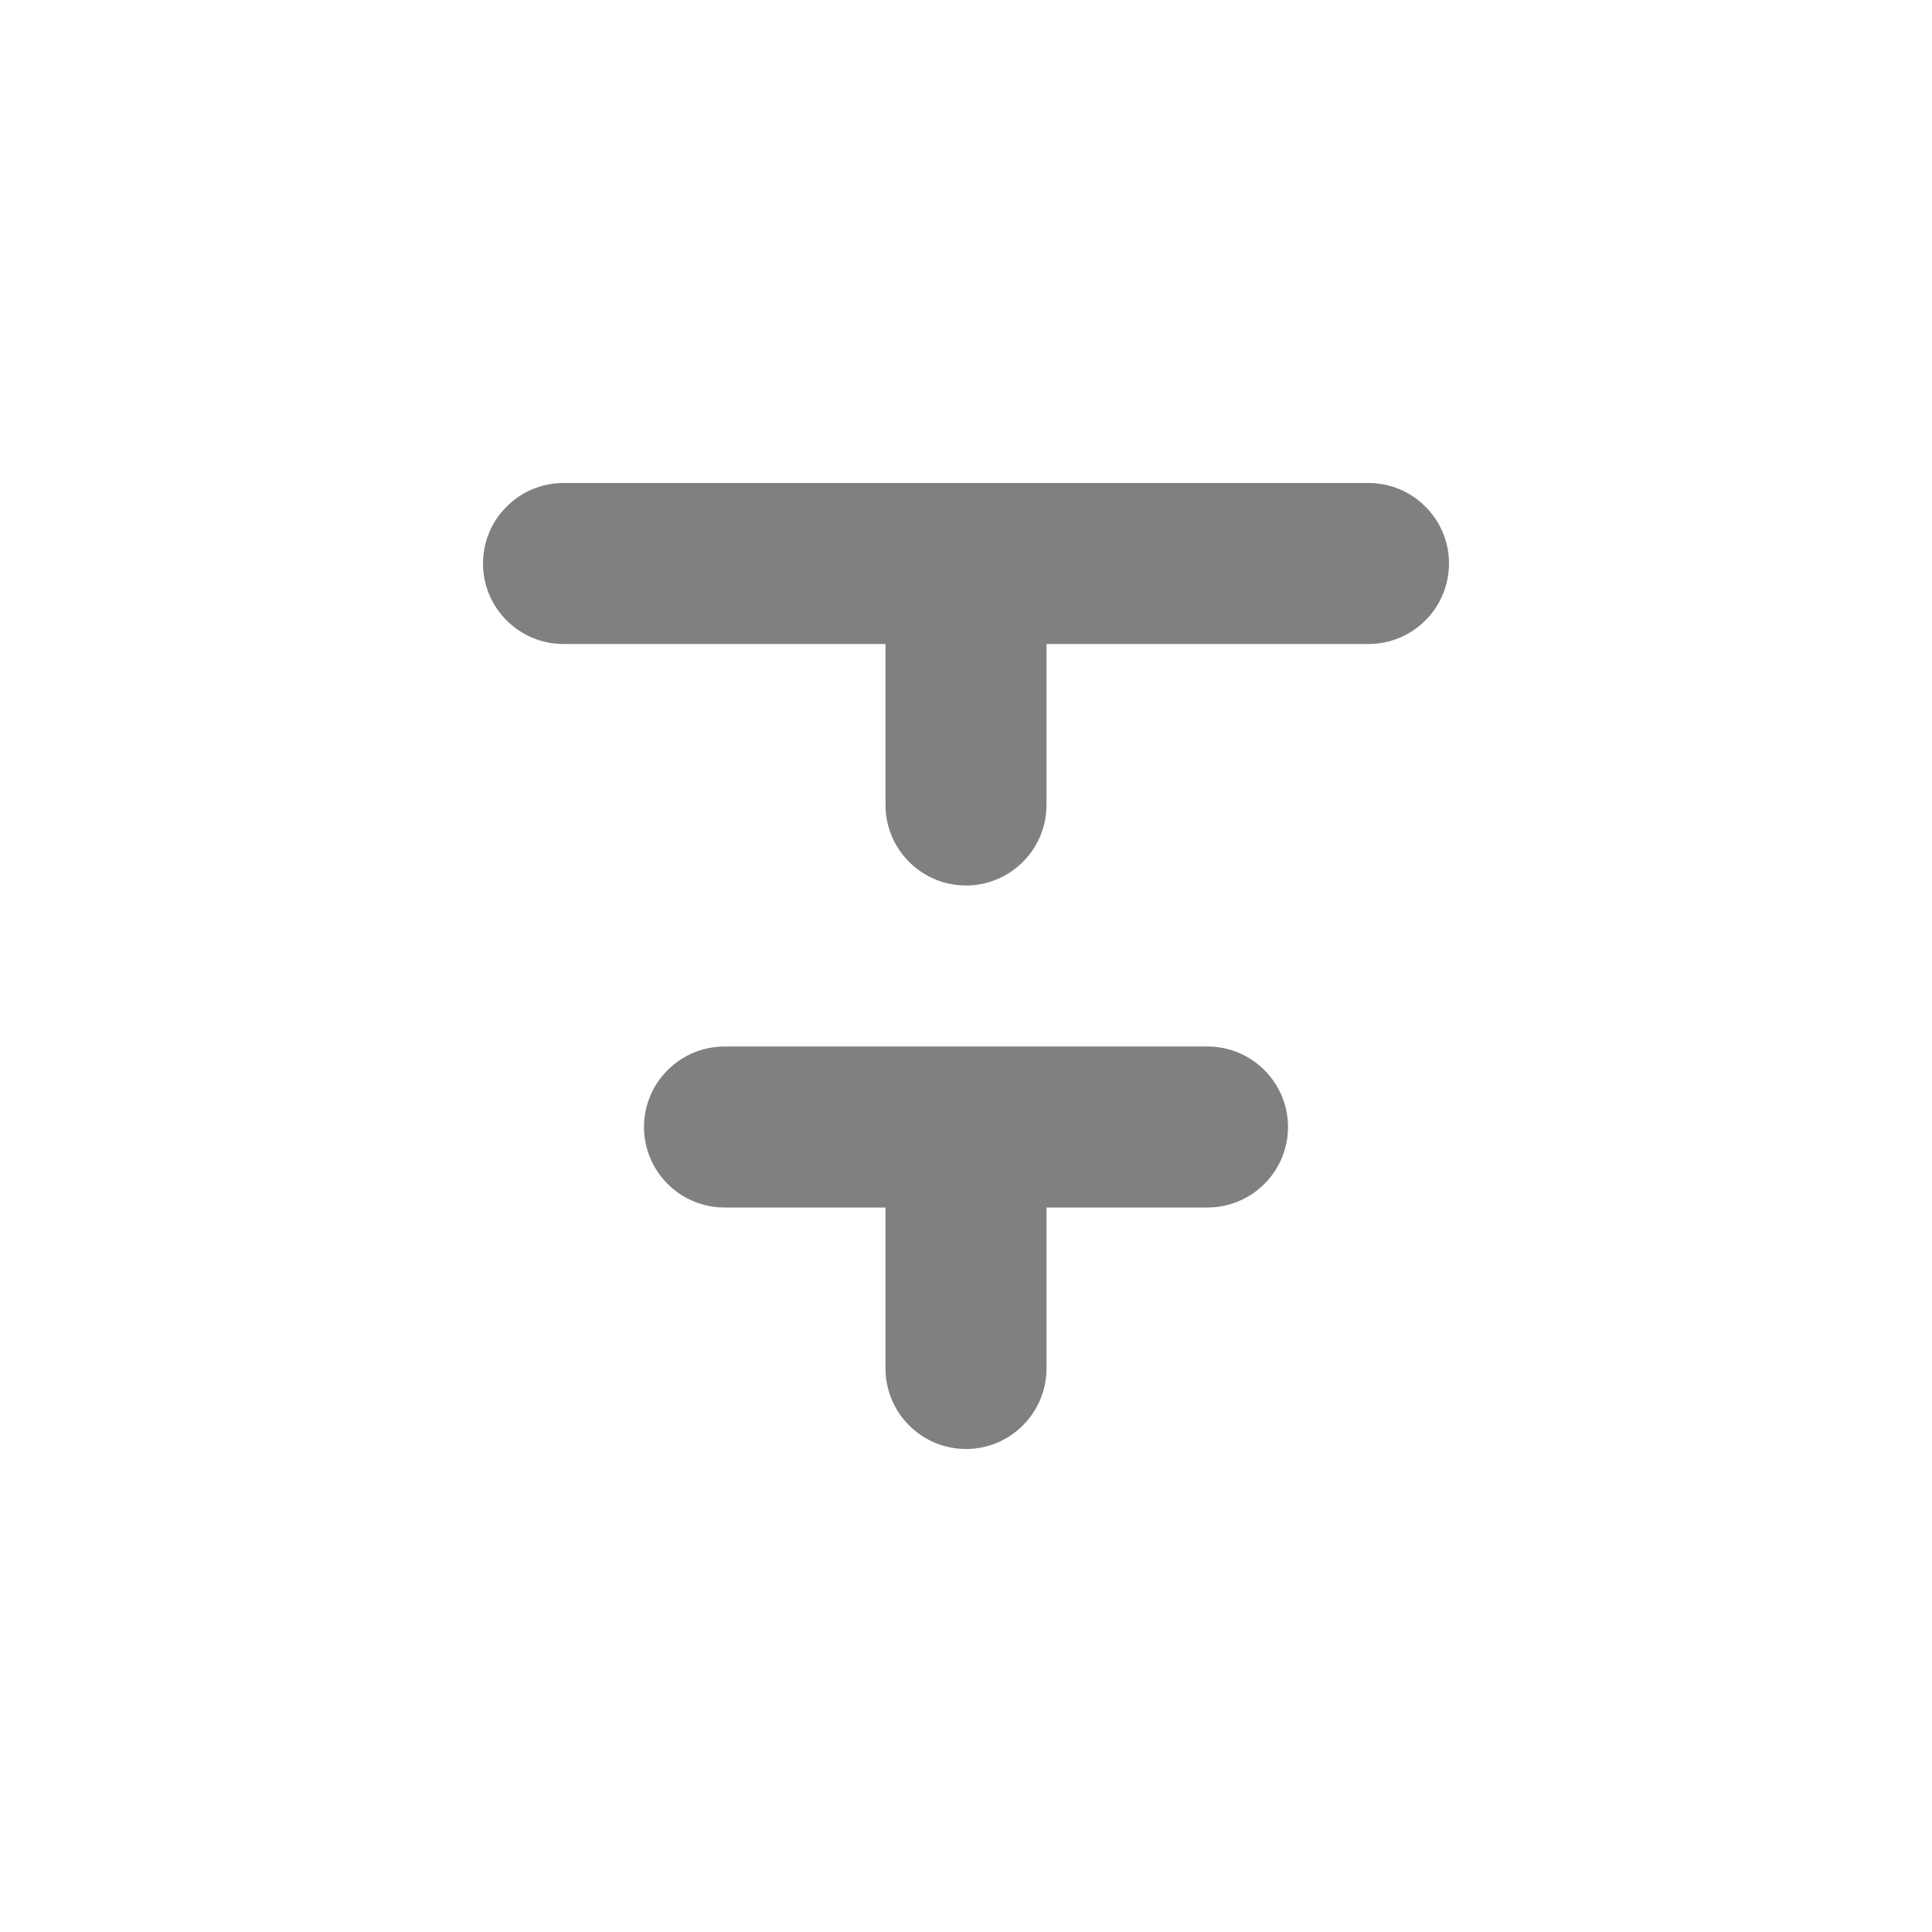 <svg width="18" height="18" viewBox="0 0 18 18" fill="none" xmlns="http://www.w3.org/2000/svg">
<path d="M11.25 9.75H6.75C6.551 9.75 6.36 9.829 6.22 9.97C6.079 10.11 6 10.301 6 10.5C6 10.699 6.079 10.89 6.22 11.03C6.36 11.171 6.551 11.25 6.75 11.25H8.25V12.75C8.25 12.949 8.329 13.14 8.47 13.28C8.61 13.421 8.801 13.5 9 13.5C9.199 13.5 9.39 13.421 9.53 13.28C9.671 13.14 9.75 12.949 9.75 12.75V11.25H11.25C11.449 11.25 11.64 11.171 11.78 11.03C11.921 10.89 12 10.699 12 10.5C12 10.301 11.921 10.11 11.78 9.97C11.64 9.829 11.449 9.75 11.25 9.75ZM12.75 4.5H5.25C5.051 4.5 4.86 4.579 4.72 4.72C4.579 4.86 4.5 5.051 4.5 5.25C4.5 5.449 4.579 5.64 4.72 5.78C4.86 5.921 5.051 6 5.25 6H8.25V7.5C8.25 7.699 8.329 7.89 8.47 8.03C8.61 8.171 8.801 8.25 9 8.25C9.199 8.25 9.39 8.171 9.53 8.03C9.671 7.89 9.75 7.699 9.75 7.5V6H12.75C12.949 6 13.14 5.921 13.28 5.78C13.421 5.64 13.5 5.449 13.5 5.25C13.5 5.051 13.421 4.86 13.28 4.72C13.14 4.579 12.949 4.5 12.75 4.5Z" fill="#808080"/>
</svg>

